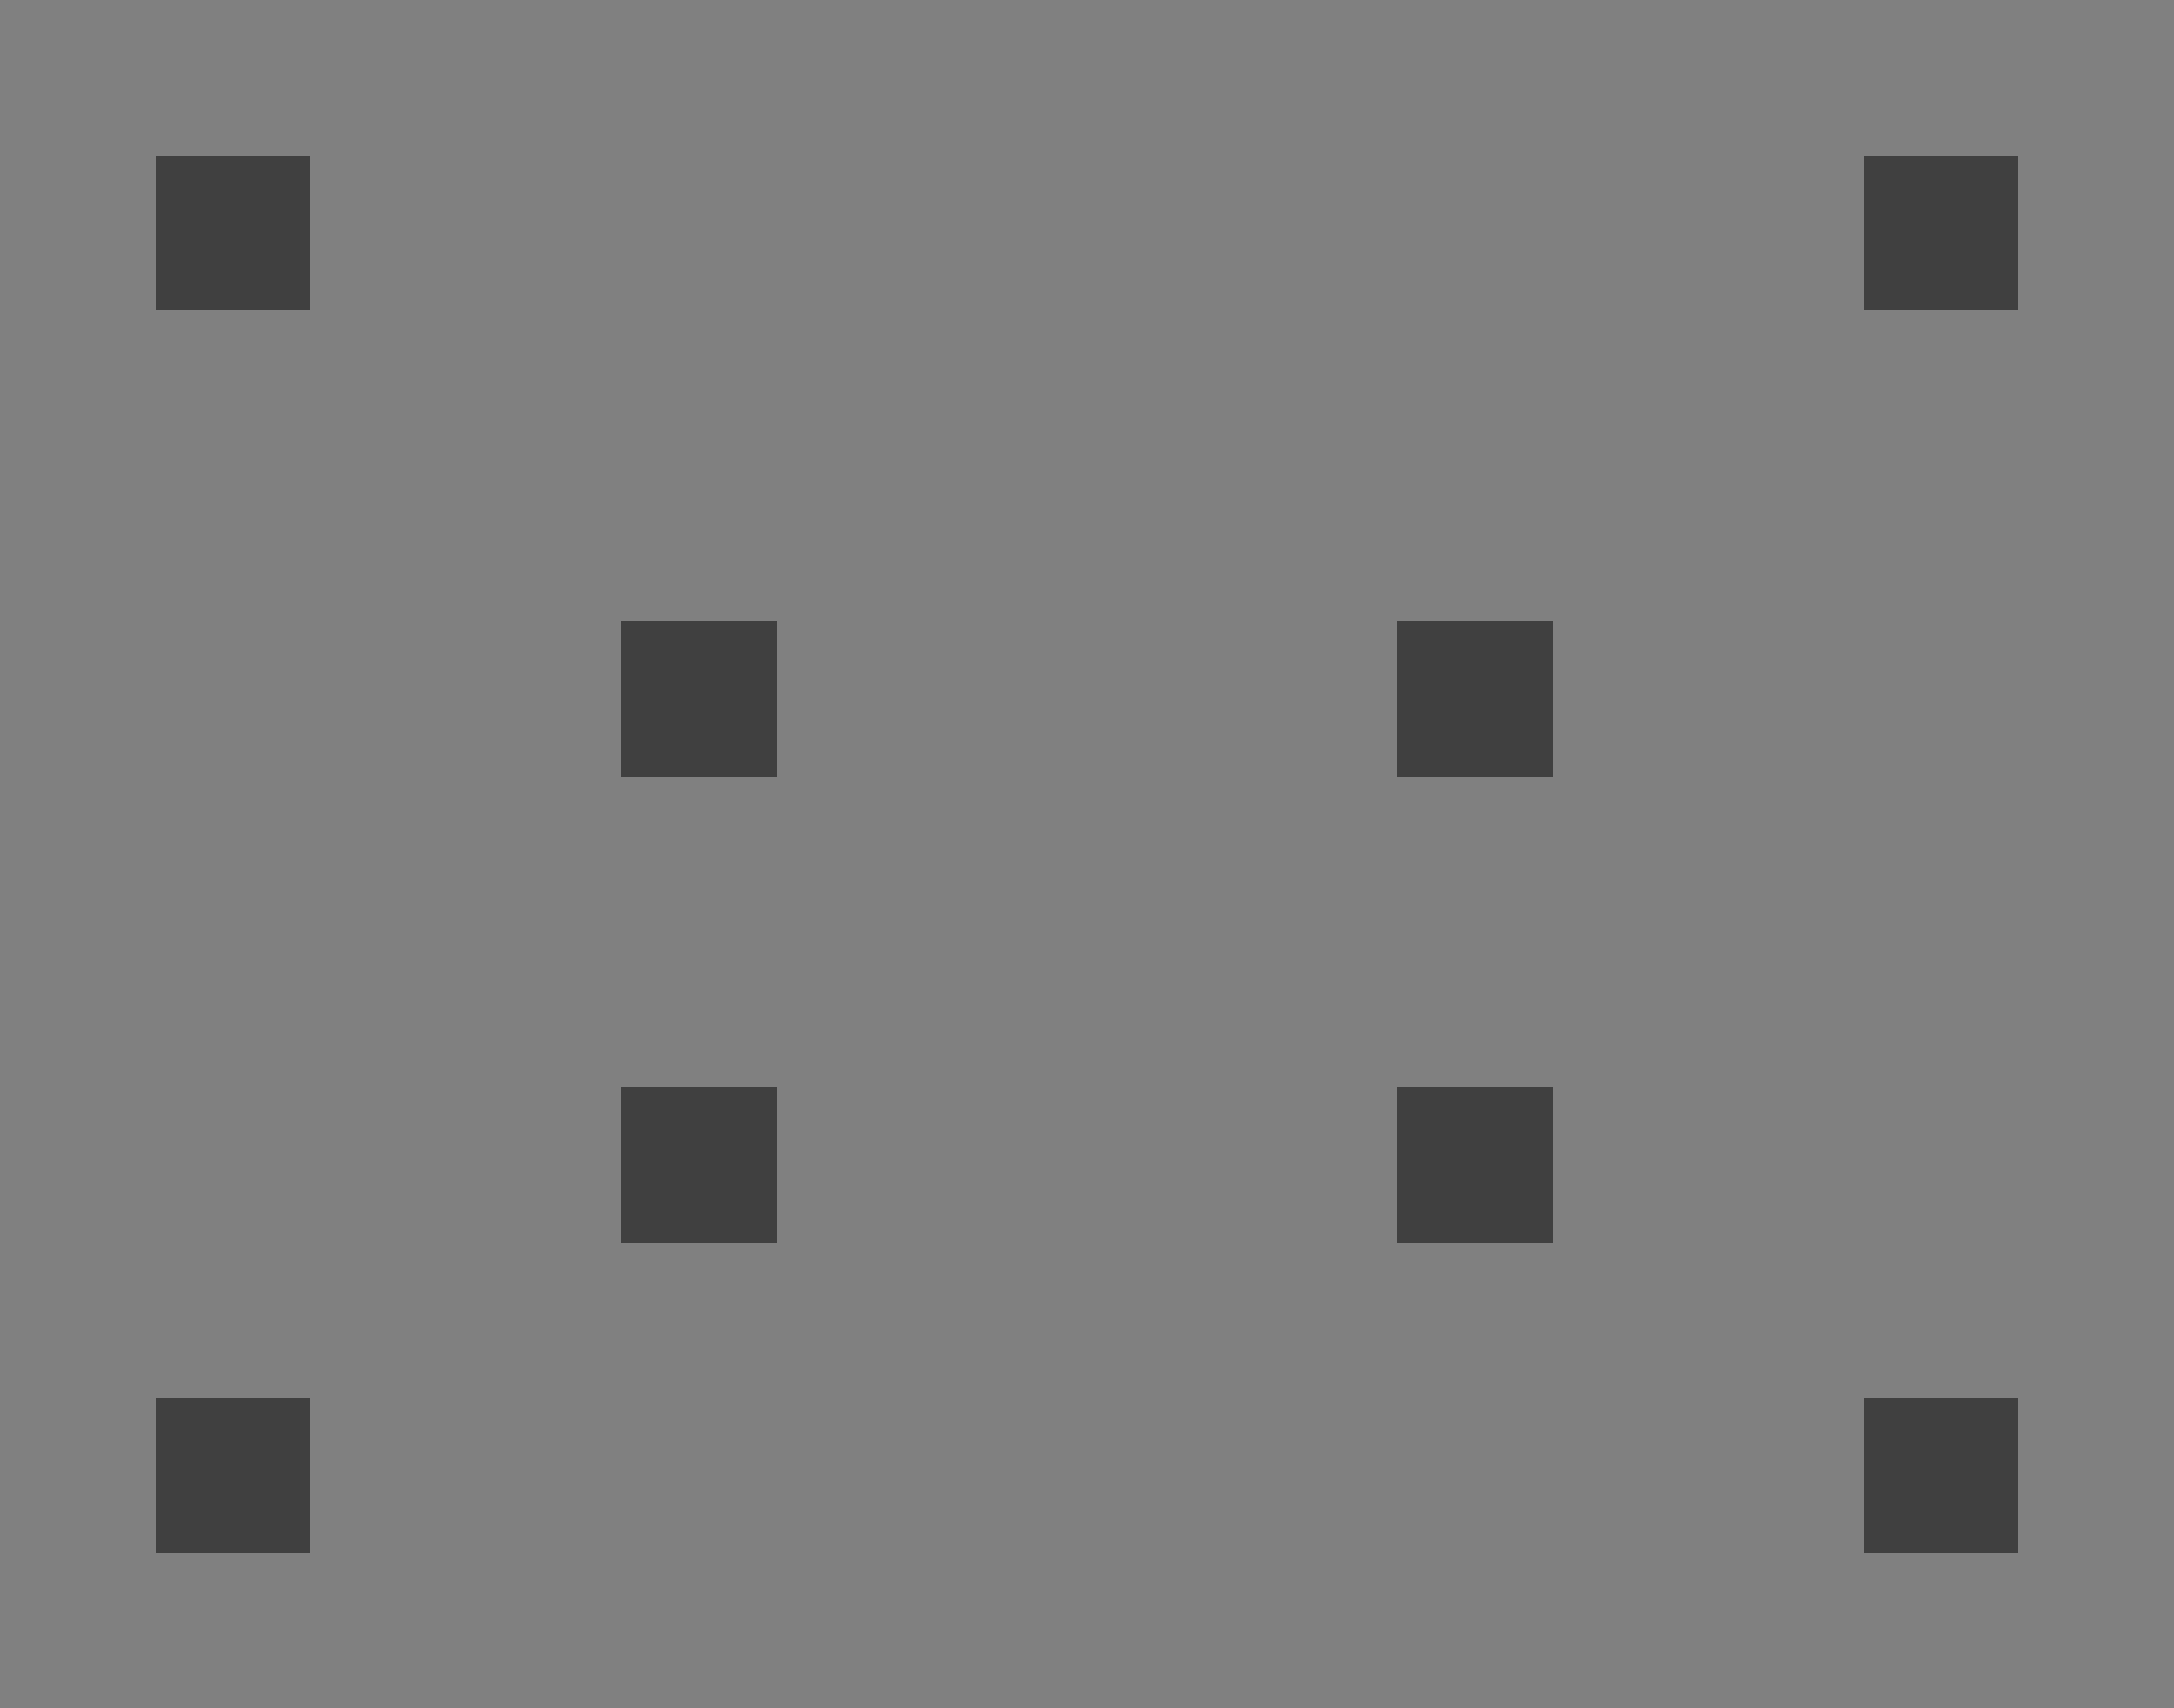 <?xml version="1.0" encoding="UTF-8" standalone="no"?>


<svg
   width="140"
   height="110"
   viewBox="0 0 37.042 29.104"
   version="1.1"
   id="svg5"
   shape-rendering="crispEdges"
   sodipodi:docname="body-pooly-bot.svg"
   inkscape:version="1.1.2 (b8e25be833, 2022-02-05)"
   xmlns:inkscape="http://www.inkscape.org/namespaces/inkscape"
   xmlns:sodipodi="http://sodipodi.sourceforge.net/DTD/sodipodi-0.dtd"
   xmlns="http://www.w3.org/2000/svg"
   xmlns:svg="http://www.w3.org/2000/svg">
  <sodipodi:namedview
     id="namedview6"
     pagecolor="#505050"
     bordercolor="#eeeeee"
     borderopacity="1"
     inkscape:pageshadow="0"
     inkscape:pageopacity="0"
     inkscape:pagecheckerboard="0"
     showgrid="false"
     inkscape:zoom="2.01875"
     inkscape:cx="69.845201"
     inkscape:cy="-50.03096"
     inkscape:window-width="1920"
     inkscape:window-height="974"
     inkscape:window-x="-11"
     inkscape:window-y="-11"
     inkscape:window-maximized="1"
     inkscape:current-layer="svg5" />
  <defs
     id="defs2" />
  <rect
     style="fill:#808080;fill-opacity:1;fill-rule:evenodd;stroke-width:0.265"
     id="rect10413"
     width="37.042"
     height="29.104"
     x="0"
     y="0" />
  <path
     id="rect10737"
     style="fill:#404040;fill-opacity:1;fill-rule:evenodd;stroke-width:0.265"
     d="M 2.646,2.646 V 5.292 H 5.292 V 2.646 Z m 29.104,0 v 2.646 h 2.646 V 2.646 Z M 10.583,10.583 v 2.646 h 2.646 v -2.646 z m 13.229,0 v 2.646 h 2.646 v -2.646 z m -13.229,7.937 v 2.646 h 2.646 v -2.646 z m 13.229,0 v 2.646 h 2.646 V 18.521 Z M 2.646,23.812 v 2.646 h 2.646 v -2.646 z m 29.104,0 v 2.646 h 2.646 v -2.646 z" />
</svg>
